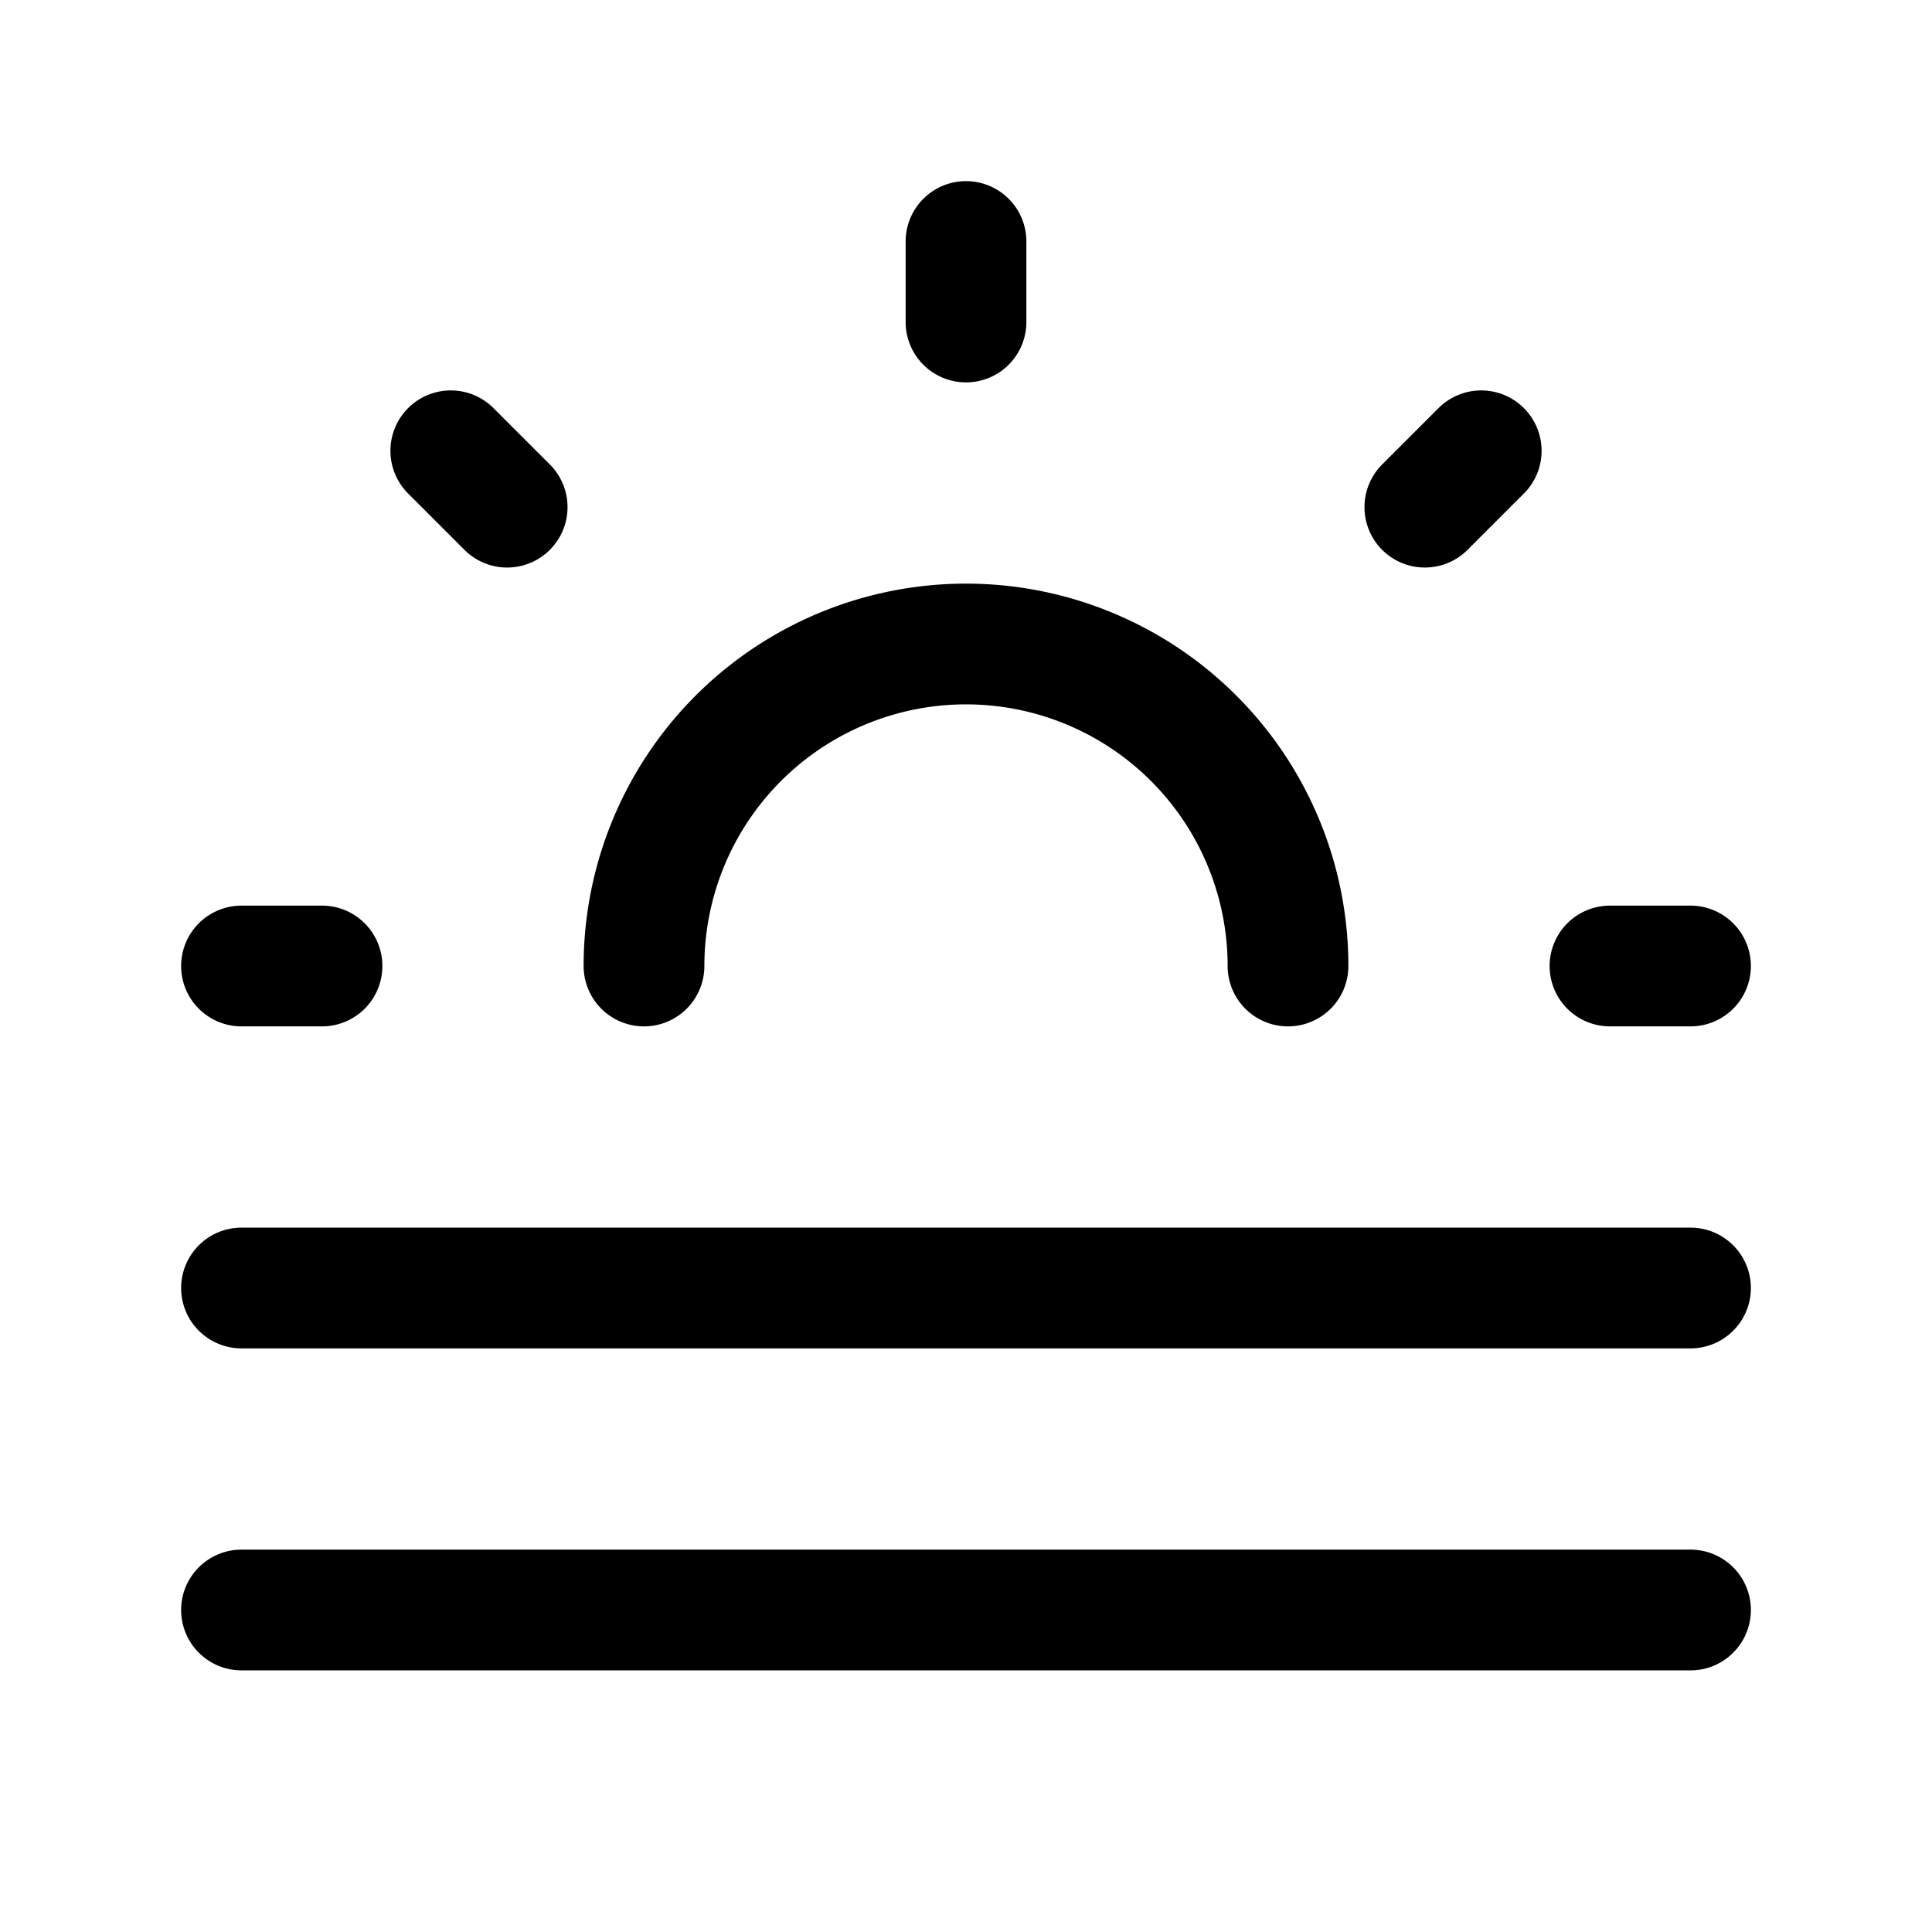 <svg xmlns="http://www.w3.org/2000/svg" fill="none" stroke-linecap="round" stroke-linejoin="round" viewBox="0 0 24 24" stroke-width="1.5" stroke="currentColor" aria-hidden="true" data-slot="icon" height="16px" width="16px">
  <path d="M3 12h1M12 3v1M20 12h1M5.6 5.6l.7.7M18.4 5.6l-.7.7M8 12a4 4 0 1 1 8 0M3 16h18M3 20h18"/>
</svg>

